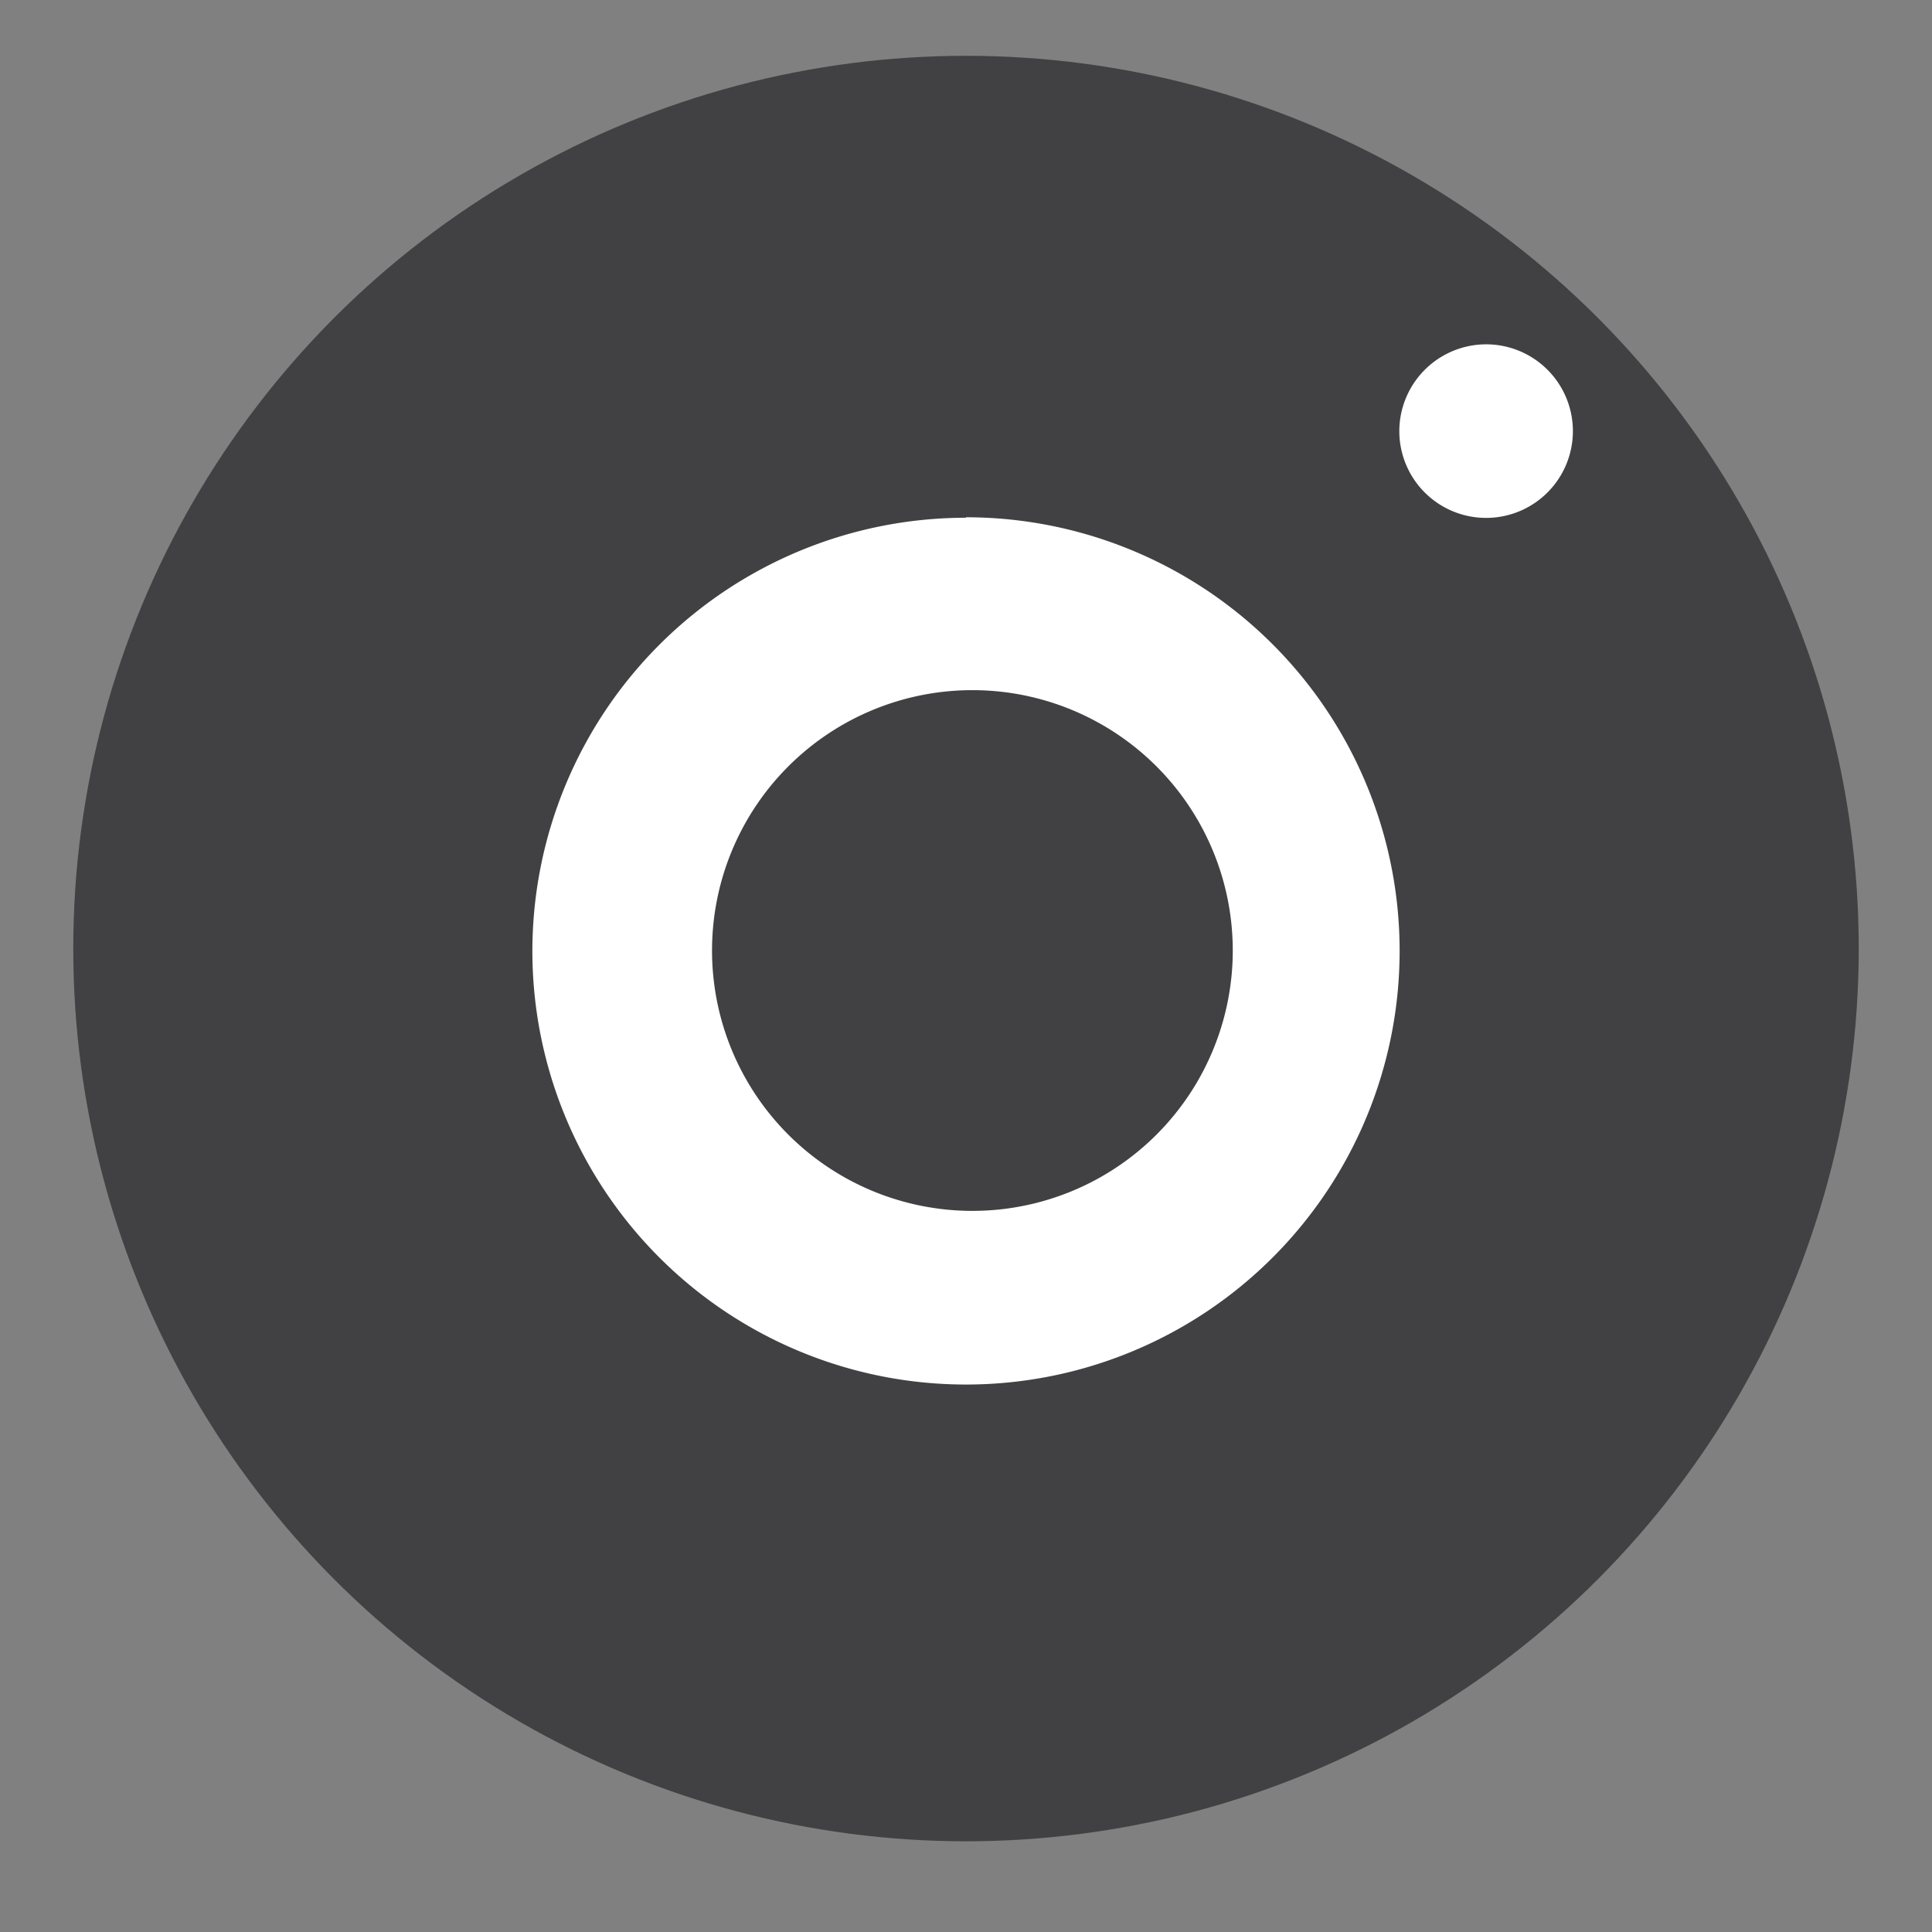 <svg id="instagram_logo" data-name="Layer 1" xmlns="http://www.w3.org/2000/svg" viewBox="0 0 122.88 122.88">
    <rect x="0" y="0" width="122.88" height="122.88" fill="#808080" stroke="none"/>
    <defs>
        <style>.cls-1{fill:#414042;}.cls-2{fill:#fff;}</style>
    </defs>
    <circle class="cls-1" cx="61.44" cy="60.33" r="56.78"/>
    <path class="cls-2" d="M94.53,21.9A5.52,5.52,0,1,1,89,27.42,5.53,5.53,0,0,1,94.53,21.9Zm-33.09,11A27.58,27.58,0,1,1,33.86,60.51,27.58,27.58,0,0,1,61.44,32.93Zm0,11a16.56,16.56,0,0,0,0,33.11h0a16.56,16.56,0,1,0,0-33.11Z"/>
    </svg>